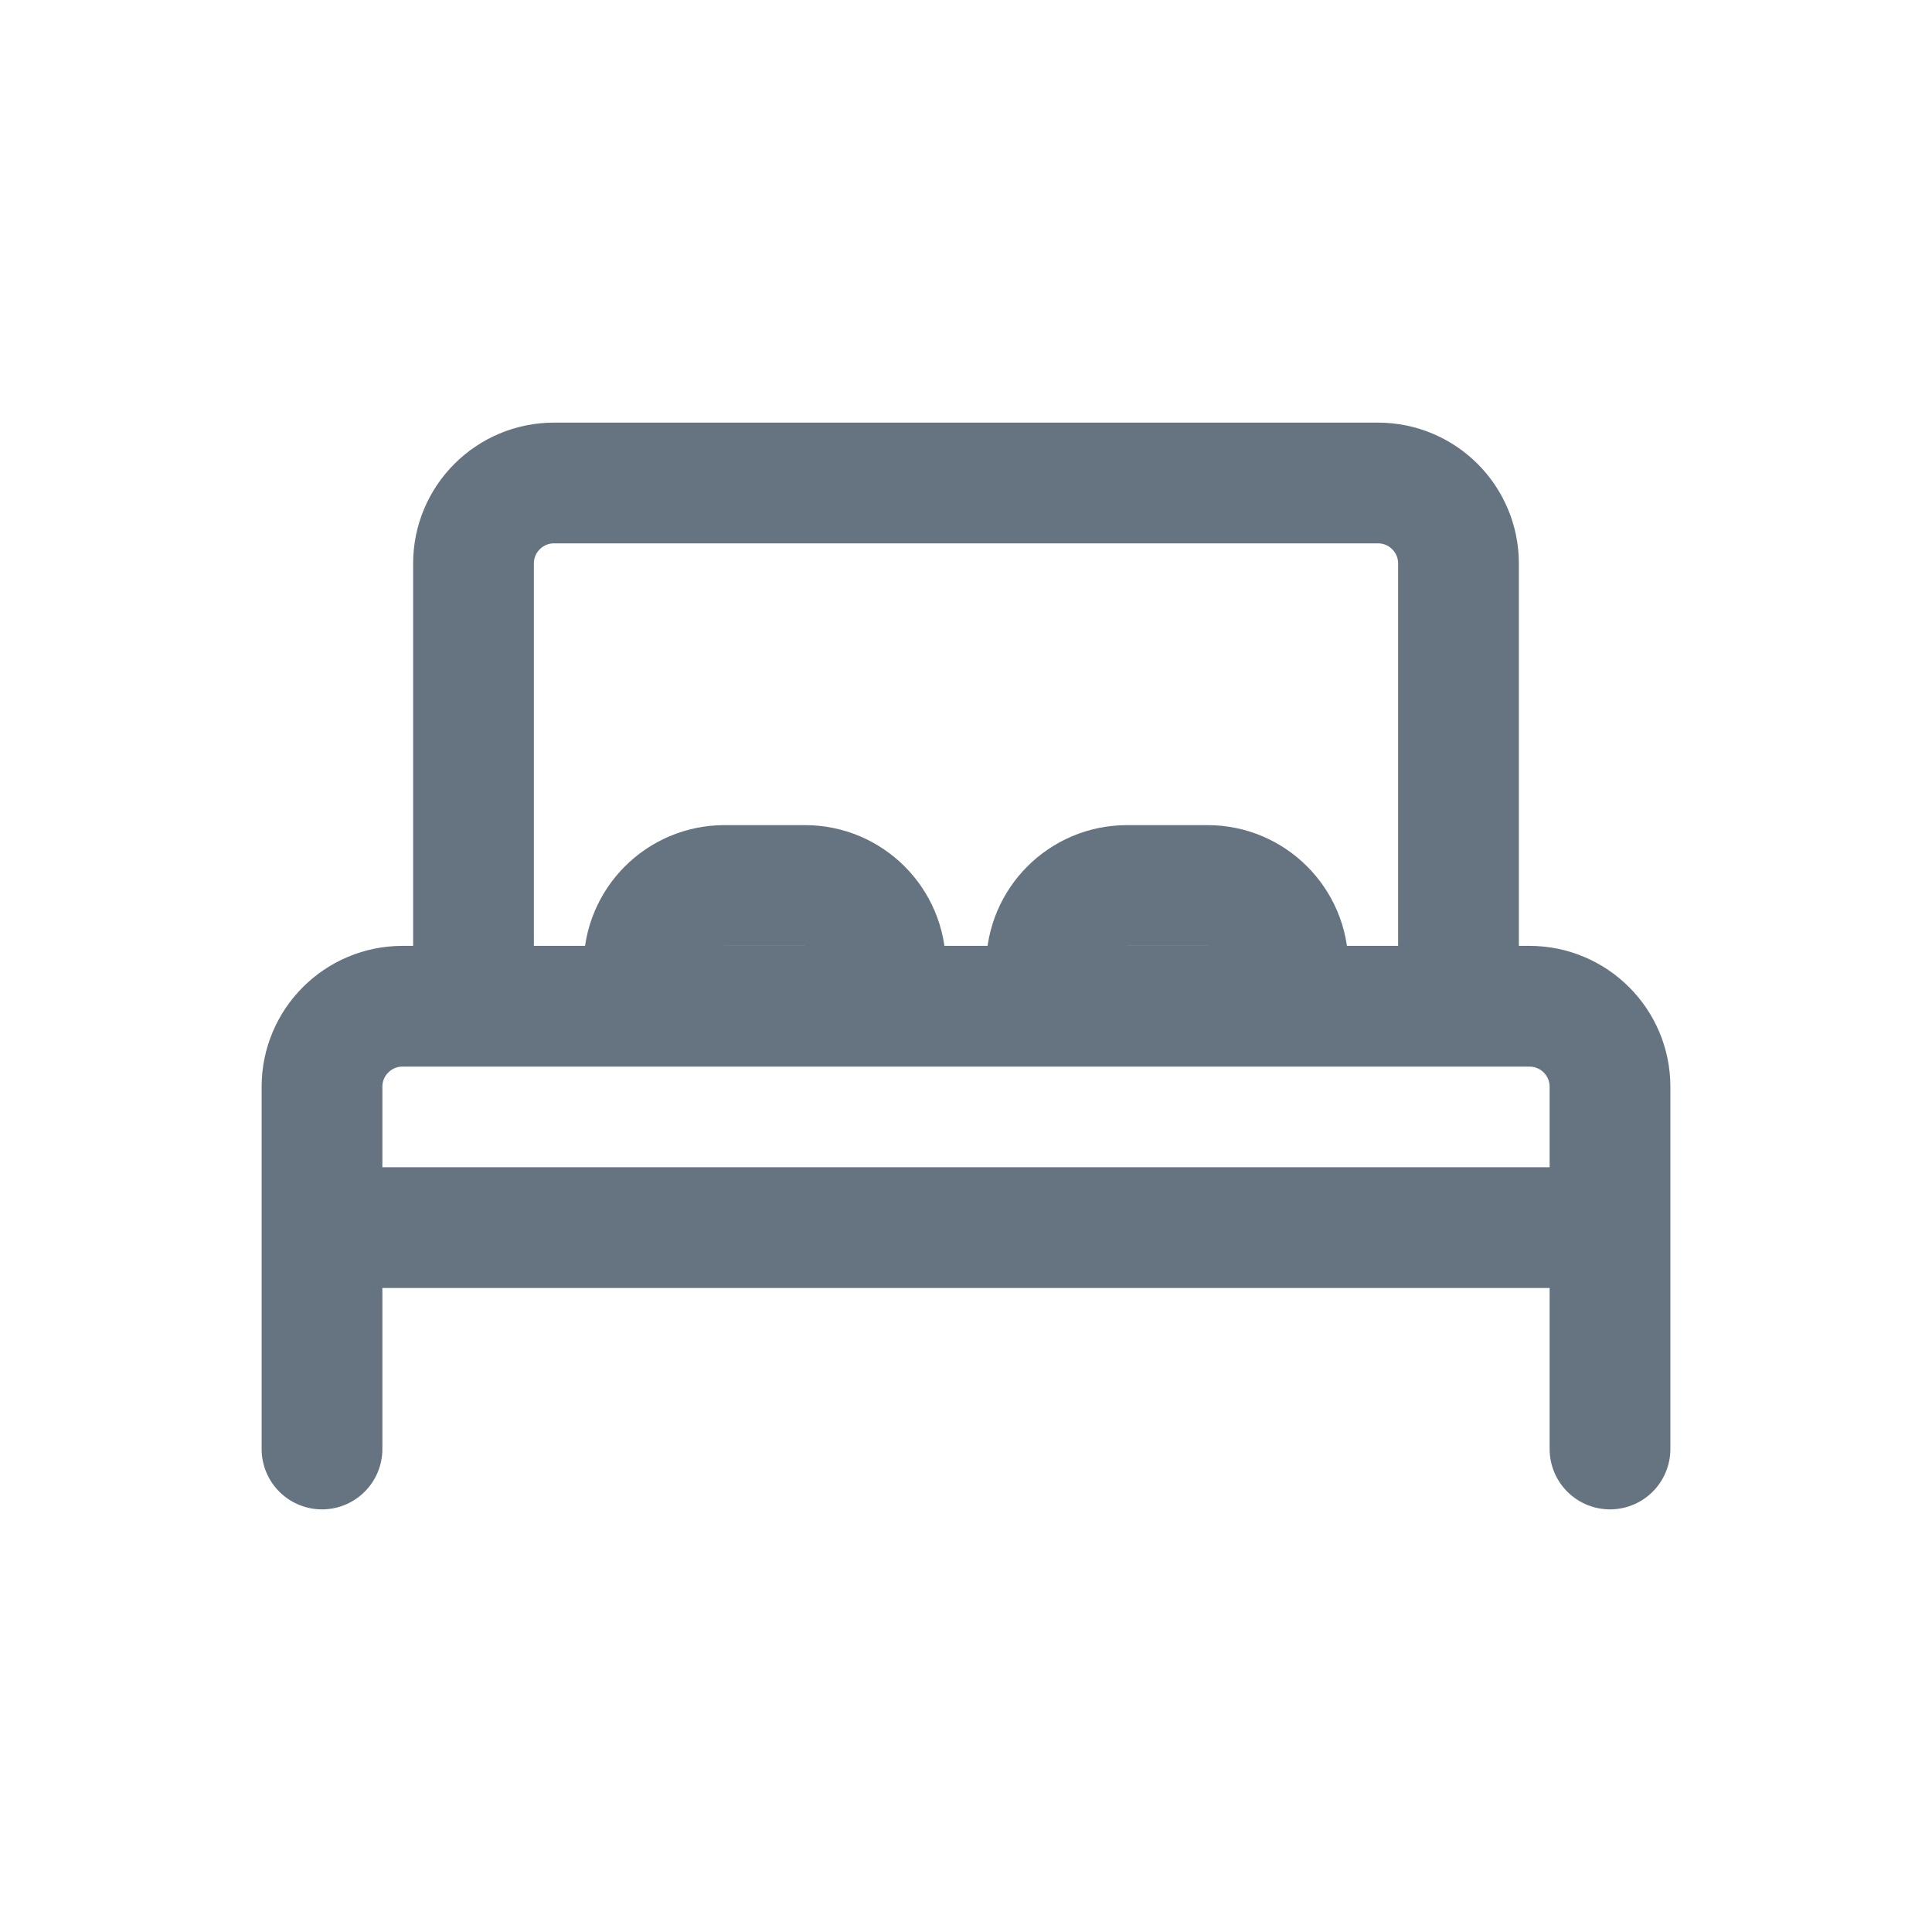 <svg width="24" height="24" viewBox="0 0 24 24" fill="none" xmlns="http://www.w3.org/2000/svg">
<path d="M4 18V15.25M20 18V15.25M20 15.25V13.5C20 12.948 19.552 12.5 19 12.5H18.118M20 15.25H4M4 15.25V13.5C4 12.948 4.448 12.5 5 12.5H5.882M5.882 12.5V7C5.882 6.448 6.33 6 6.882 6H17.118C17.67 6 18.118 6.448 18.118 7V12.5M5.882 12.5H18.118" stroke="#667482" stroke-width="1.5" stroke-linecap="round" stroke-linejoin="round"/>
<path d="M13 12V12C13 11.448 13.448 11 14 11H15C15.552 11 16 11.448 16 12V12M11 12V12C11 11.448 10.552 11 10 11H9C8.448 11 8 11.448 8 12V12" stroke="#667482" stroke-width="1.5" stroke-linecap="round" stroke-linejoin="round"/>
</svg>
